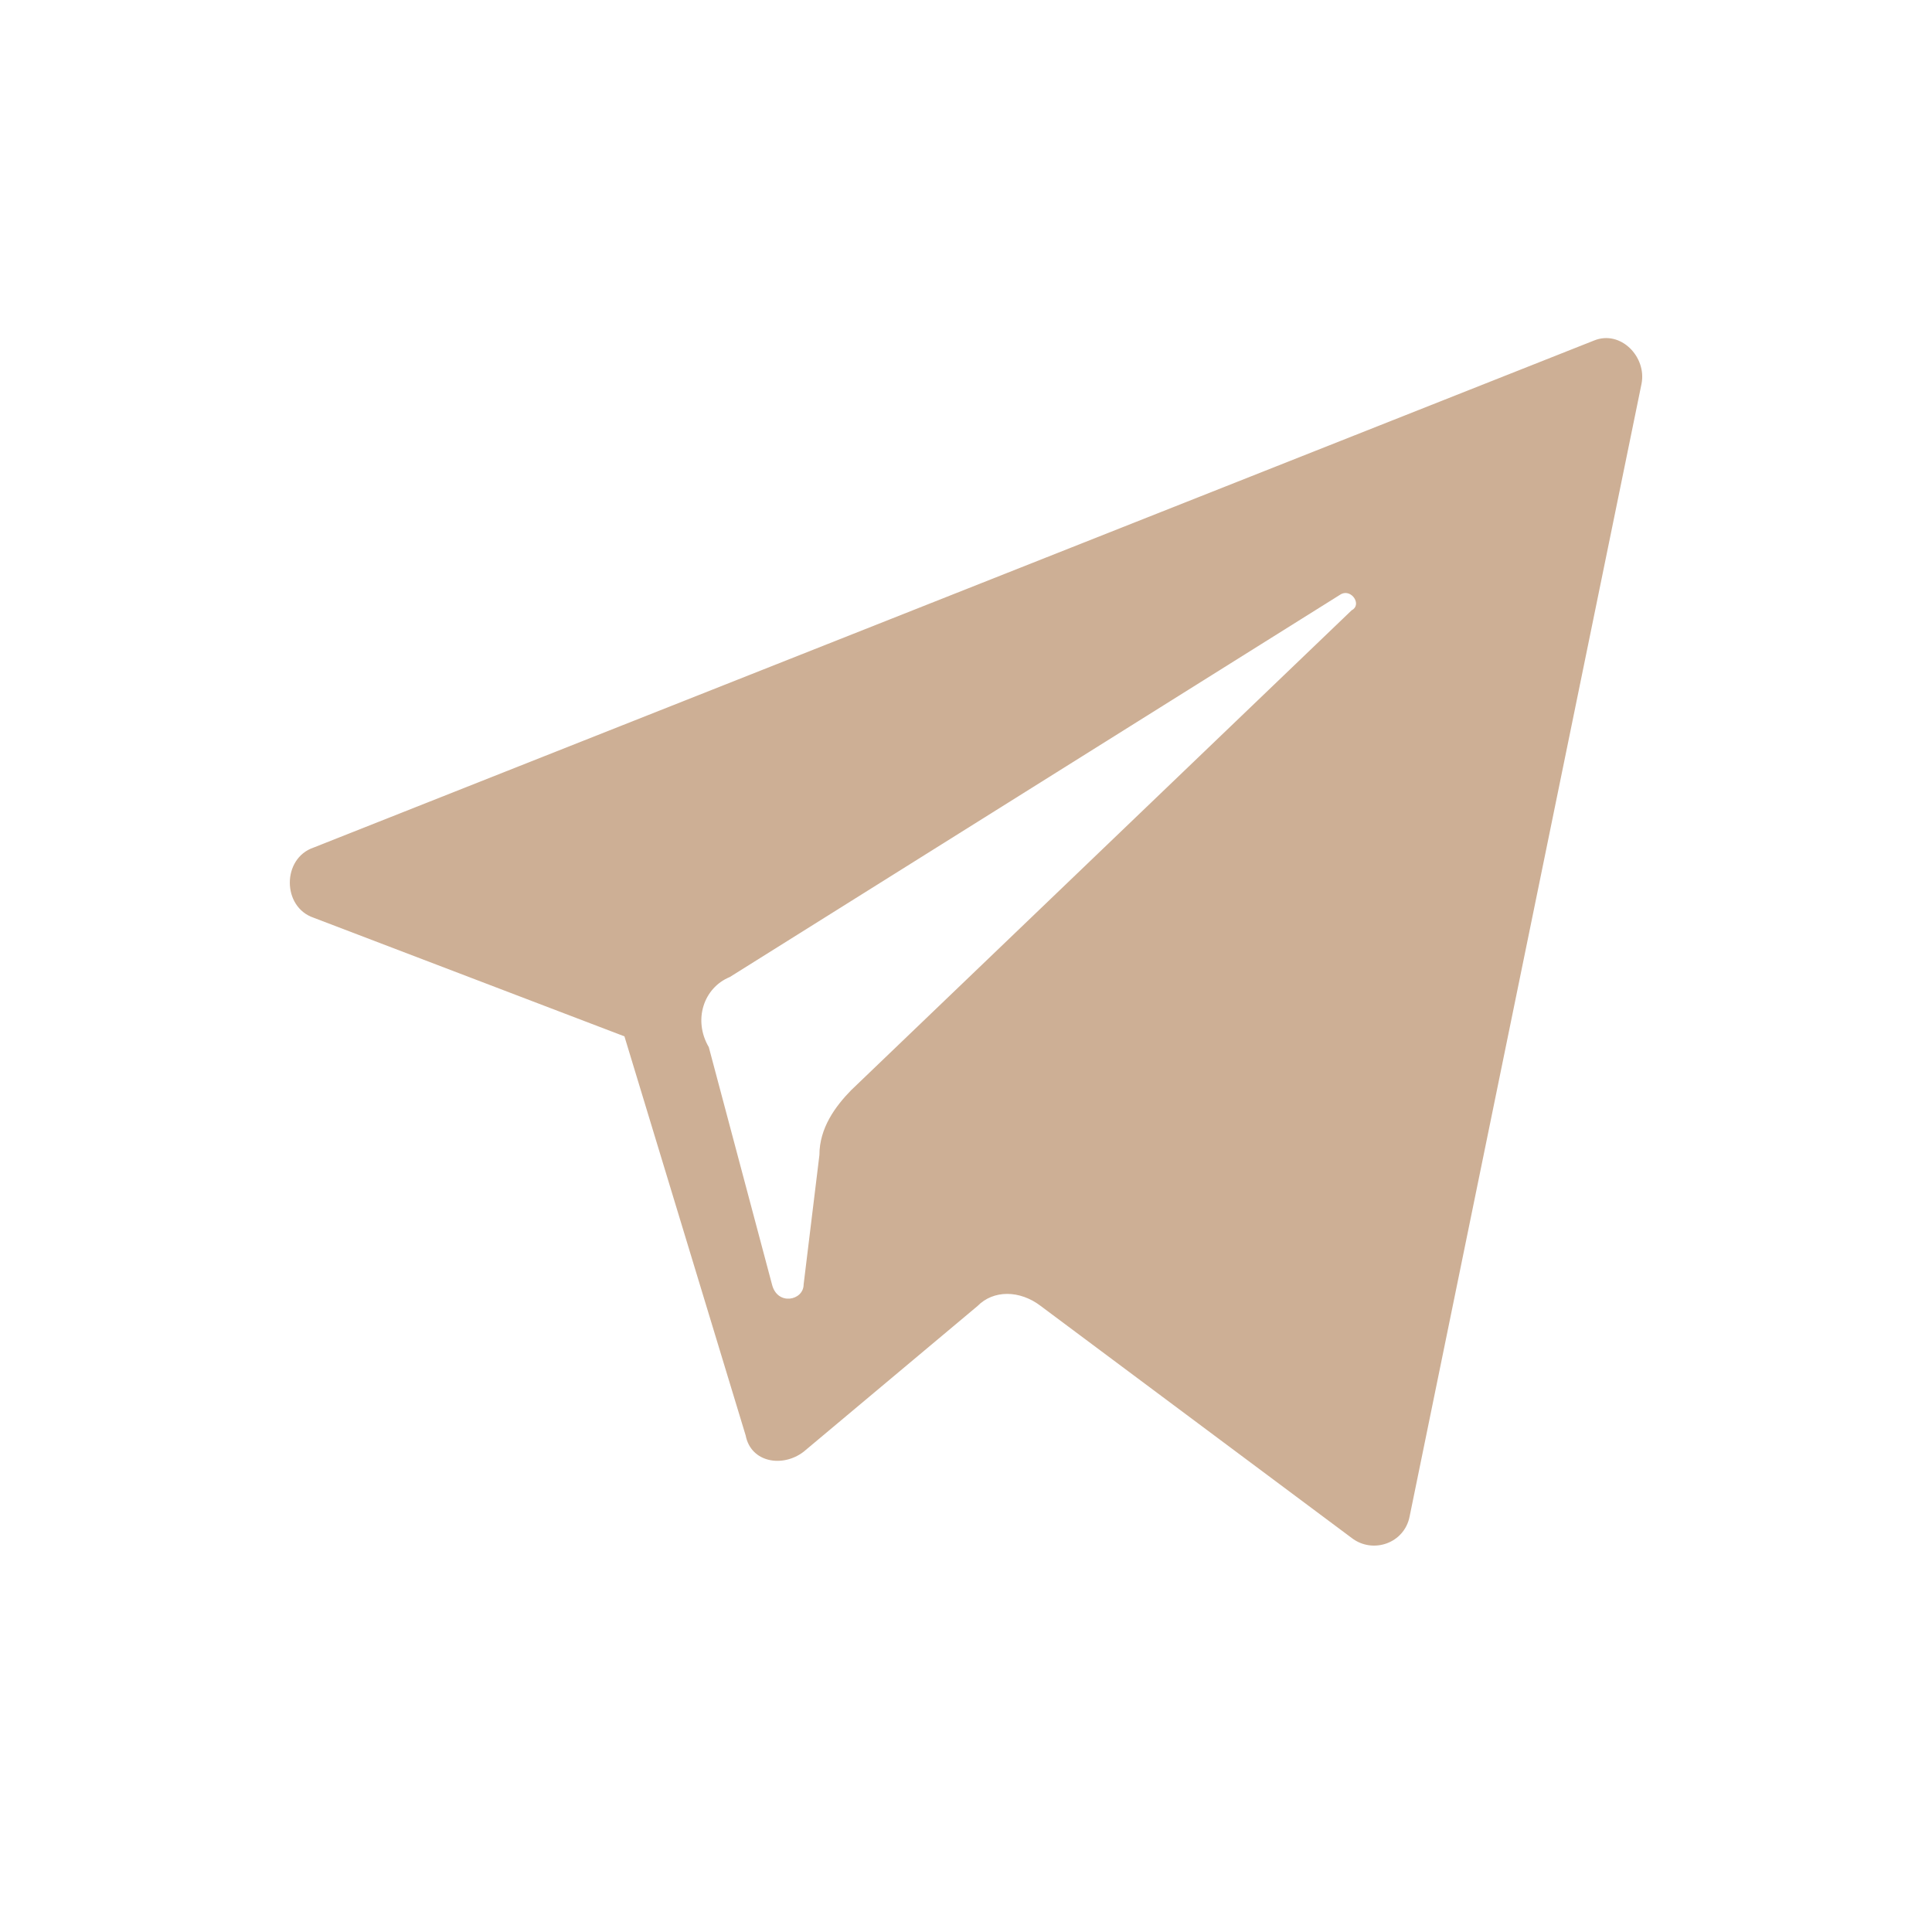 <svg width="24" height="24" viewBox="0 0 24 24" fill="none" xmlns="http://www.w3.org/2000/svg">
<path d="M3.895 11.4L7.757 12.874L9.263 17.832C9.328 18.168 9.721 18.235 9.983 18.034L12.143 16.224C12.34 16.023 12.667 16.023 12.929 16.224L16.791 19.105C17.053 19.307 17.446 19.173 17.511 18.837L20.392 4.766C20.457 4.431 20.13 4.096 19.802 4.23L3.895 10.529C3.502 10.663 3.502 11.266 3.895 11.4ZM9.066 12.137L16.66 7.38C16.791 7.313 16.922 7.514 16.791 7.581L10.572 13.544C10.376 13.745 10.179 14.013 10.179 14.348L9.983 15.956C9.983 16.157 9.656 16.224 9.59 15.956L8.805 13.008C8.608 12.673 8.739 12.271 9.066 12.137Z" fill="#CDAF95"/>
</svg>
